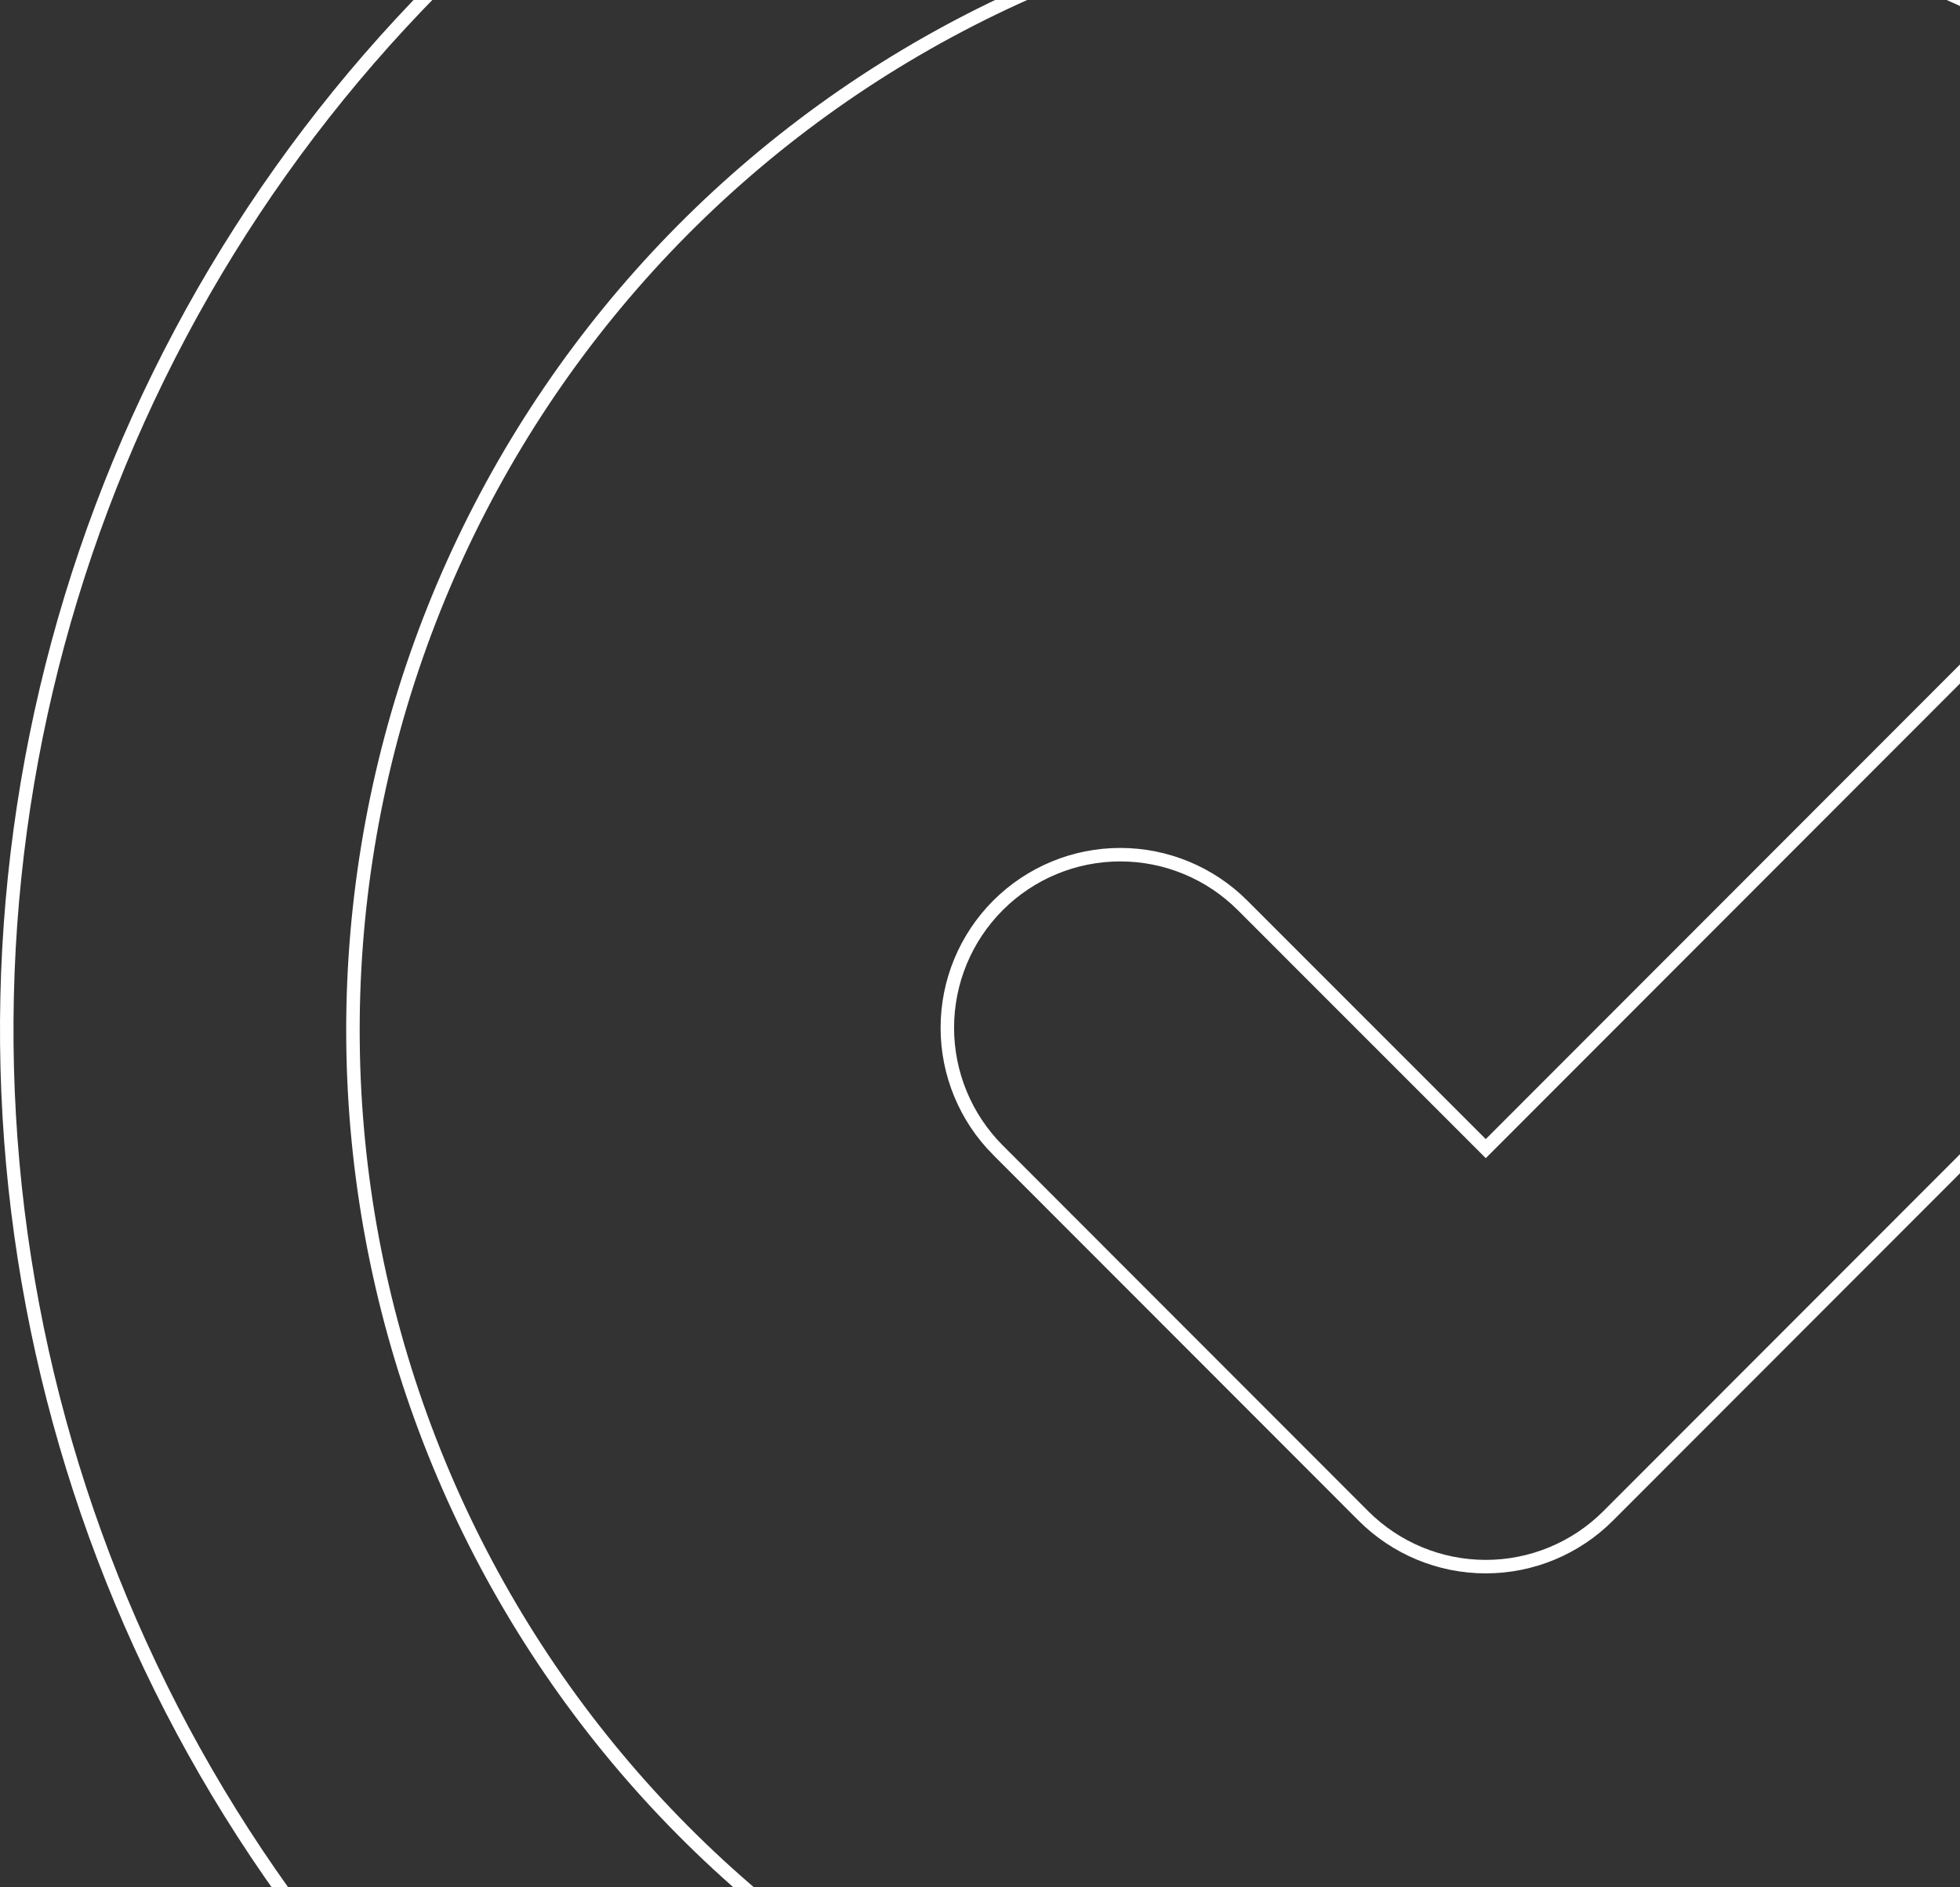 <svg width="727" height="700" viewBox="0 0 727 700" fill="none" xmlns="http://www.w3.org/2000/svg">
<rect x="0" y="0" width="727" height="700" fill="#333333" stroke="none"/>
<path d="M1007.09 75.375L1007.11 75.404L1007.13 75.432C1016.17 88.1 1020.3 103.621 1018.77 119.11C1017.23 134.6 1010.13 149.005 998.783 159.647L998.754 159.675L998.725 159.704L596.473 562.316C584.436 574.357 568.116 581.12 551.099 581.12C534.082 581.12 517.762 574.357 505.725 562.316L370.159 426.628C370.159 426.628 370.159 426.628 370.158 426.628C358.132 414.583 351.378 398.249 351.383 381.22C351.388 364.19 358.152 347.86 370.186 335.823C382.22 323.785 398.538 317.026 415.551 317.031C432.563 317.036 448.877 323.805 460.904 335.85L460.905 335.851L549.331 424.299L551.1 426.068L552.868 424.299L868.272 108.613L869.922 106.961L868.387 105.202C803.574 30.915 714.761 -18.241 617.44 -33.69C520.119 -49.139 420.467 -29.901 335.869 20.669C251.271 71.239 187.096 149.93 154.538 243.015C121.98 336.1 123.106 437.67 157.719 530.01C192.332 622.349 258.235 699.596 343.933 748.275C429.631 796.954 529.684 813.975 626.639 796.369C723.594 778.763 811.296 727.648 874.446 651.94C937.597 576.232 972.188 480.737 972.185 382.113V382.079C972.185 374.78 972.185 366.875 971.449 357.999C970.767 341.158 976.724 324.722 988.038 312.236C999.363 299.737 1015.15 292.2 1031.98 291.253C1048.81 290.305 1065.33 296.022 1077.99 307.17C1090.64 318.314 1098.4 333.989 1099.6 350.813C1100.22 362.036 1100.5 372.3 1100.5 382.11C1100.35 527.773 1042.47 667.426 939.567 770.424C836.661 873.422 697.134 931.351 551.603 931.5C456.82 931.517 363.648 906.972 281.153 860.255C198.659 813.538 129.653 746.239 80.854 664.909C32.054 583.58 5.123 490.99 2.682 396.151C0.241 301.313 22.373 207.458 66.924 123.721C111.475 39.984 176.927 -30.781 256.909 -81.688C336.891 -132.595 428.679 -161.908 523.338 -166.776C617.996 -171.644 712.302 -151.9 797.075 -109.465C881.849 -67.031 954.202 -3.351 1007.09 75.375Z" stroke="white" stroke-width="5"/>
</svg>
